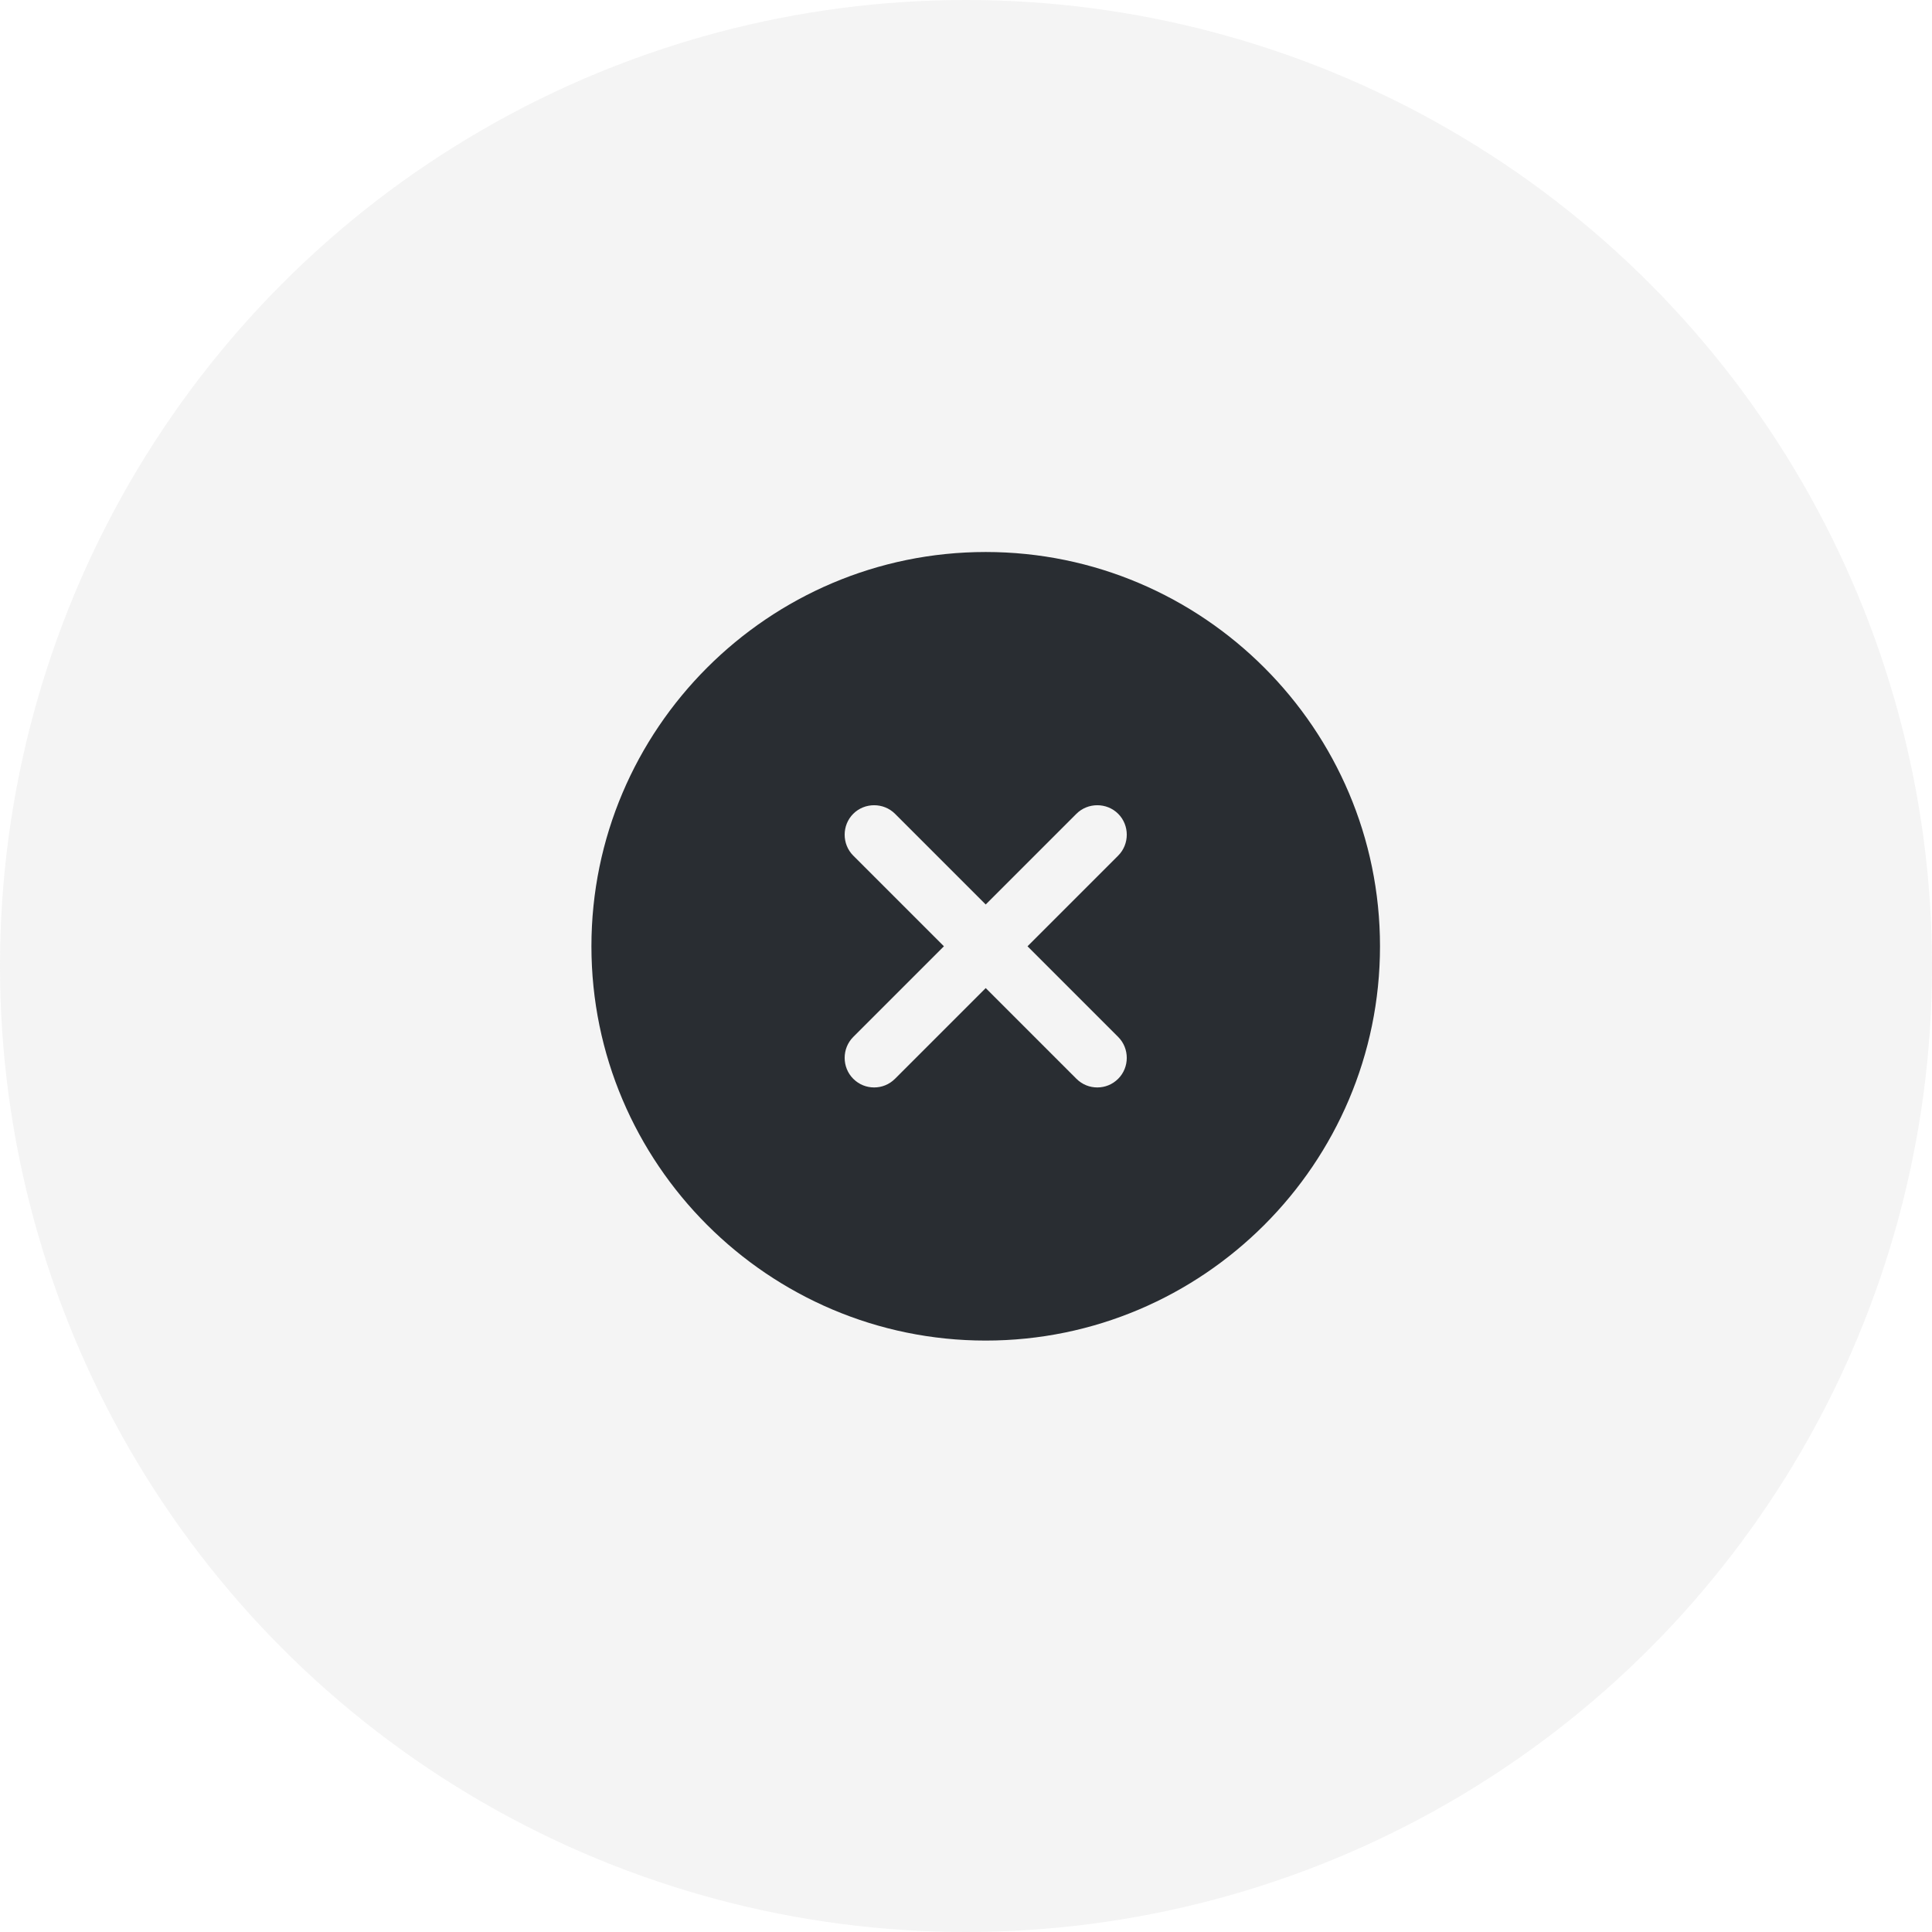 <svg width="49" height="49" viewBox="0 0 49 49" fill="none" xmlns="http://www.w3.org/2000/svg">
<circle cx="24.5" cy="24.5" r="24.5" fill="#D9D9D9" fill-opacity="0.3"/>
<path d="M25 14C19.49 14 15 18.49 15 24C15 29.51 19.49 34 25 34C30.51 34 35 29.51 35 24C35 18.49 30.51 14 25 14ZM28.36 26.3C28.65 26.59 28.65 27.07 28.36 27.36C28.21 27.51 28.02 27.58 27.83 27.58C27.64 27.58 27.45 27.51 27.3 27.36L25 25.06L22.7 27.36C22.55 27.51 22.36 27.58 22.17 27.58C21.98 27.58 21.79 27.51 21.64 27.36C21.35 27.07 21.35 26.59 21.64 26.3L23.94 24L21.64 21.7C21.35 21.41 21.35 20.93 21.64 20.64C21.93 20.35 22.41 20.35 22.7 20.64L25 22.94L27.3 20.64C27.59 20.35 28.07 20.35 28.36 20.64C28.65 20.93 28.65 21.41 28.36 21.7L26.06 24L28.36 26.3Z" fill="#292D32"/>
</svg>
